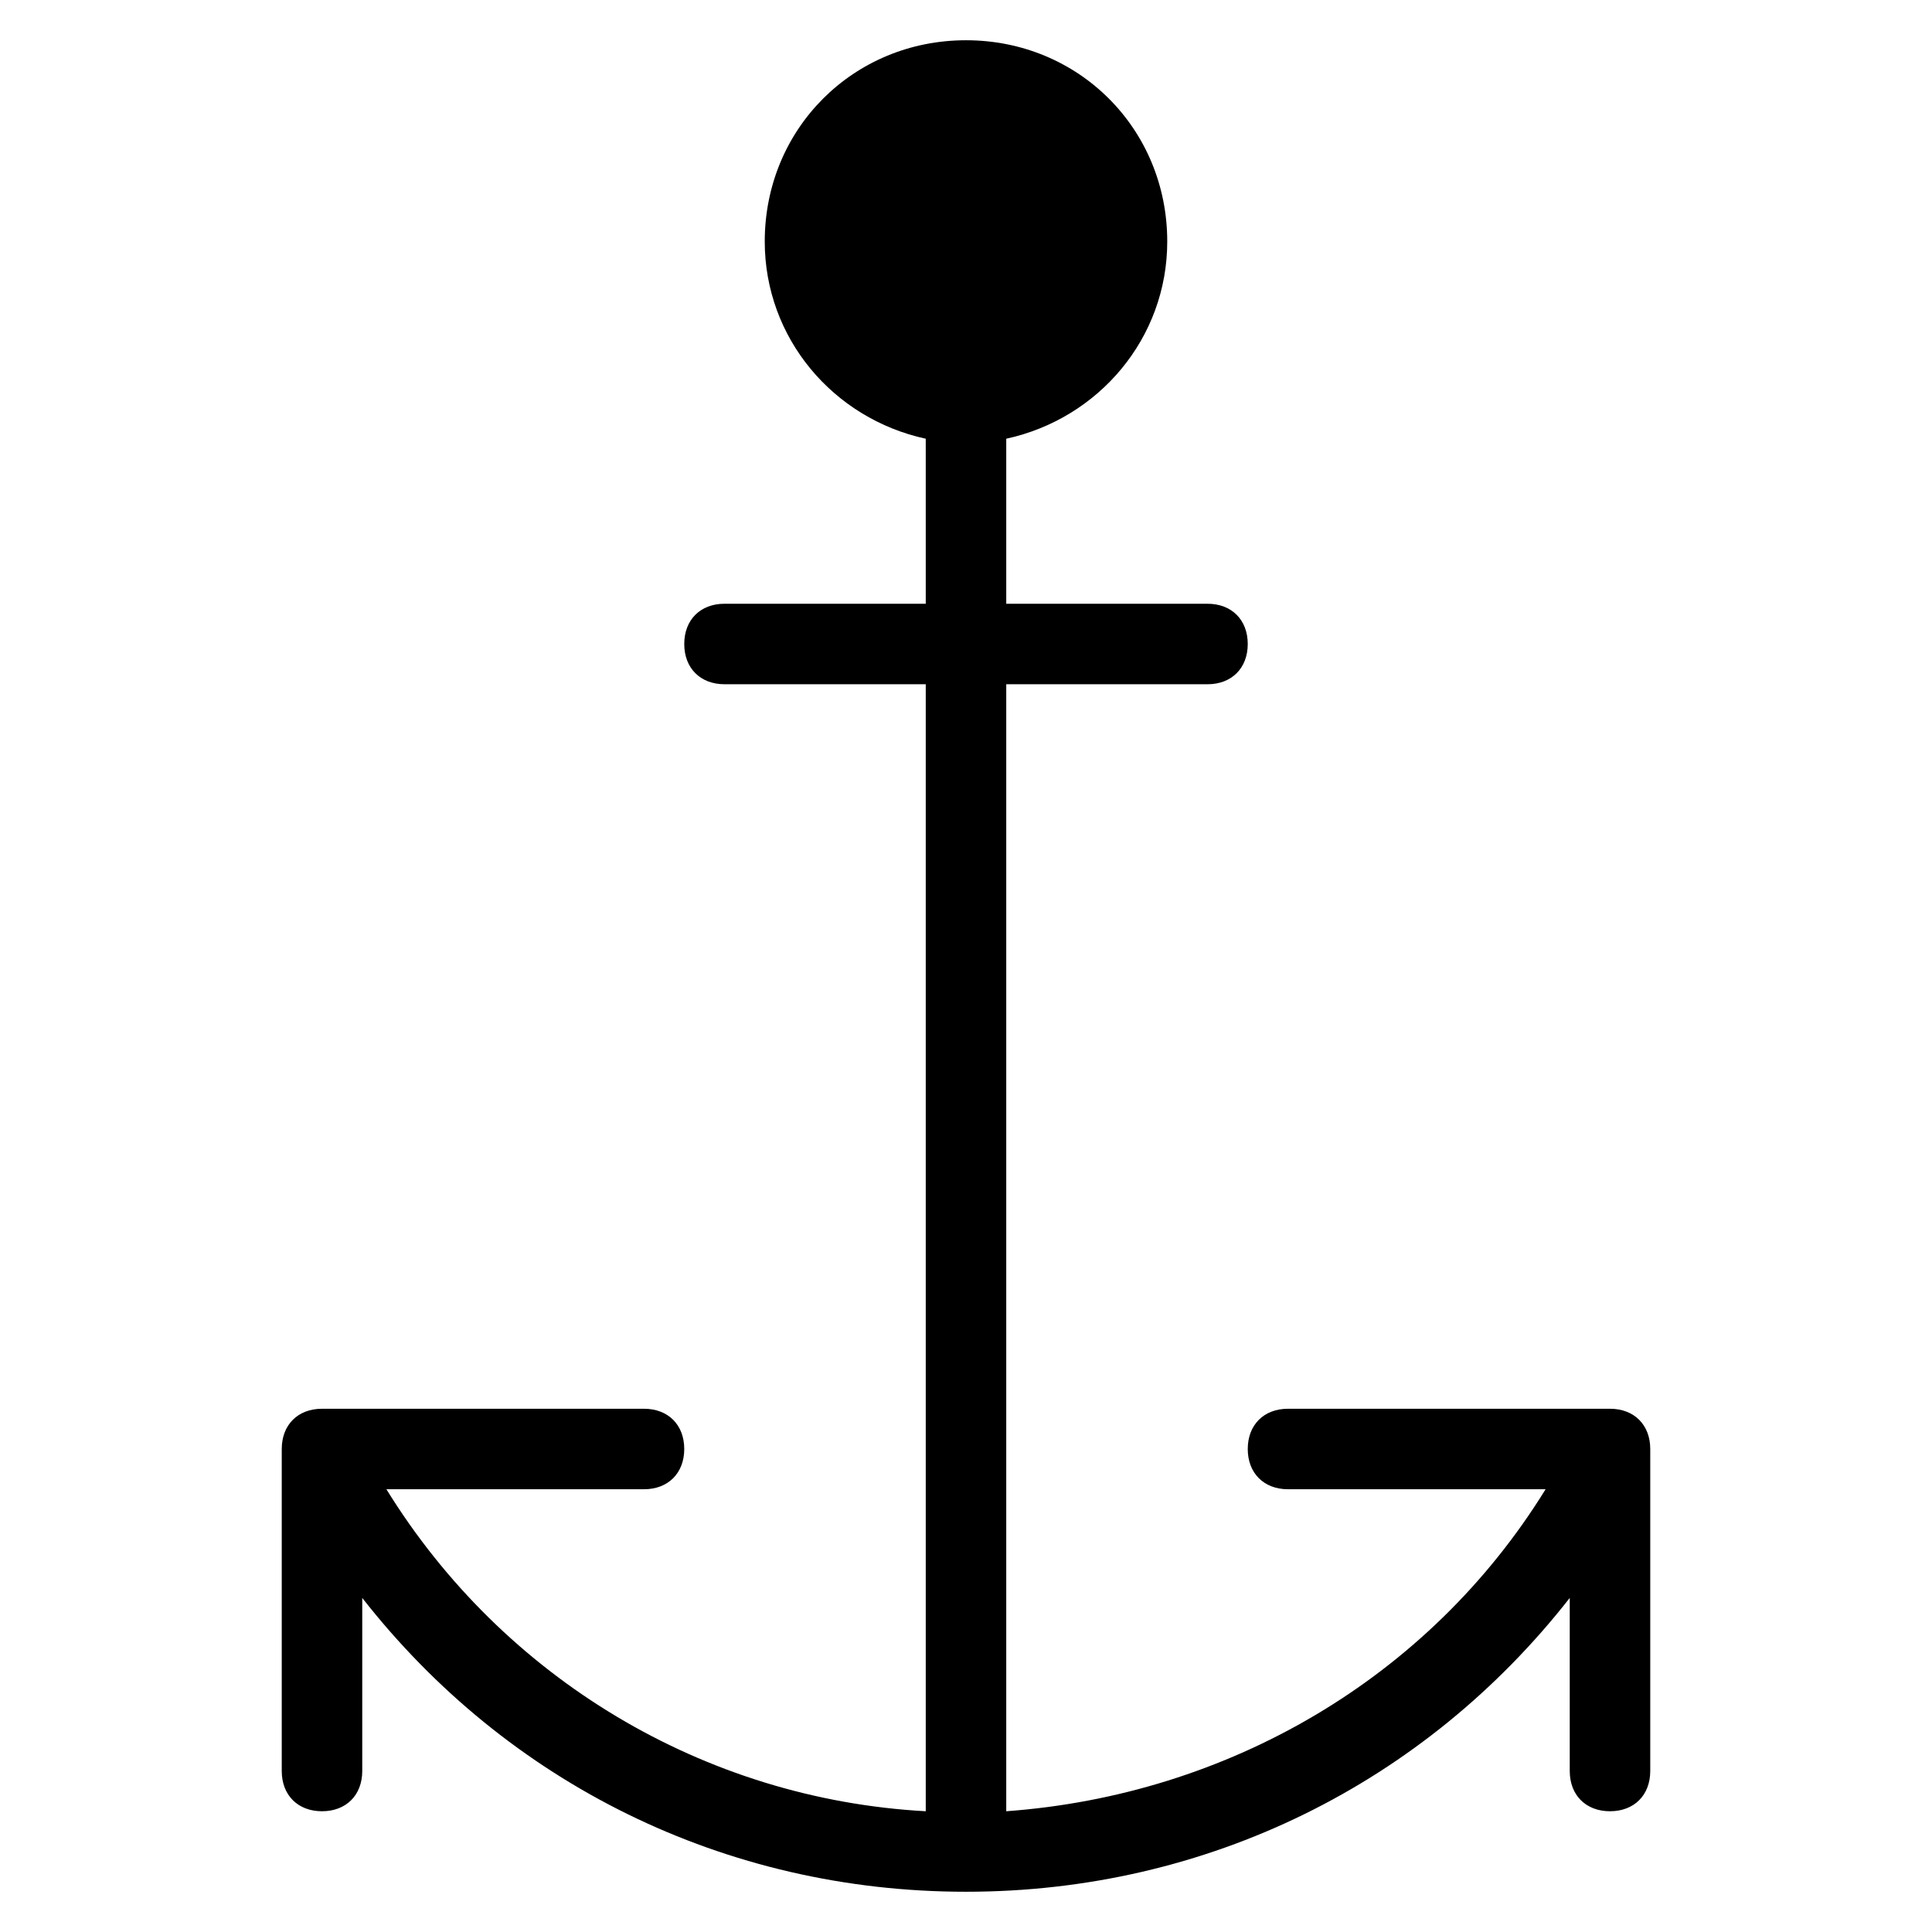 <?xml version="1.0" encoding="utf-8"?>
<!-- Generator: Adobe Illustrator 19.1.0, SVG Export Plug-In . SVG Version: 6.00 Build 0)  -->
<!DOCTYPE svg PUBLIC "-//W3C//DTD SVG 1.1//EN" "http://www.w3.org/Graphics/SVG/1.1/DTD/svg11.dtd">
<svg version="1.1" id="Layer_1" xmlns="http://www.w3.org/2000/svg" xmlns:xlink="http://www.w3.org/1999/xlink" x="0px" y="0px"
	 width="48px" height="48px" viewBox="0 0 48 48" enable-background="new 0 0 48 48" xml:space="preserve">
<path d="M41,36.1V36c0-0.6-0.4-1-1-1h-8c-0.6,0-1,0.4-1,1s0.4,1,1,1h6.4c-2.9,4.7-7.9,7.6-13.4,8V17h5c0.6,0,1-0.4,1-1s-0.4-1-1-1
	h-5v-4.1c2.3-0.5,4-2.5,4-4.9c0-2.8-2.2-5-5-5s-5,2.2-5,5c0,2.4,1.7,4.4,4,4.9V15h-5c-0.6,0-1,0.4-1,1s0.4,1,1,1h5v28
	c-5.5-0.3-10.5-3.3-13.4-8H16c0.6,0,1-0.4,1-1s-0.4-1-1-1H8c-0.6,0-1,0.4-1,1v0.1c0,0.1,0,0.1,0,0.2V44c0,0.6,0.4,1,1,1s1-0.4,1-1
	v-4.3c3.6,4.6,9,7.3,15,7.3c6,0,11.4-2.7,15-7.3V44c0,0.6,0.4,1,1,1s1-0.4,1-1v-7.6C41,36.3,41,36.2,41,36.1z"/>
</svg>
